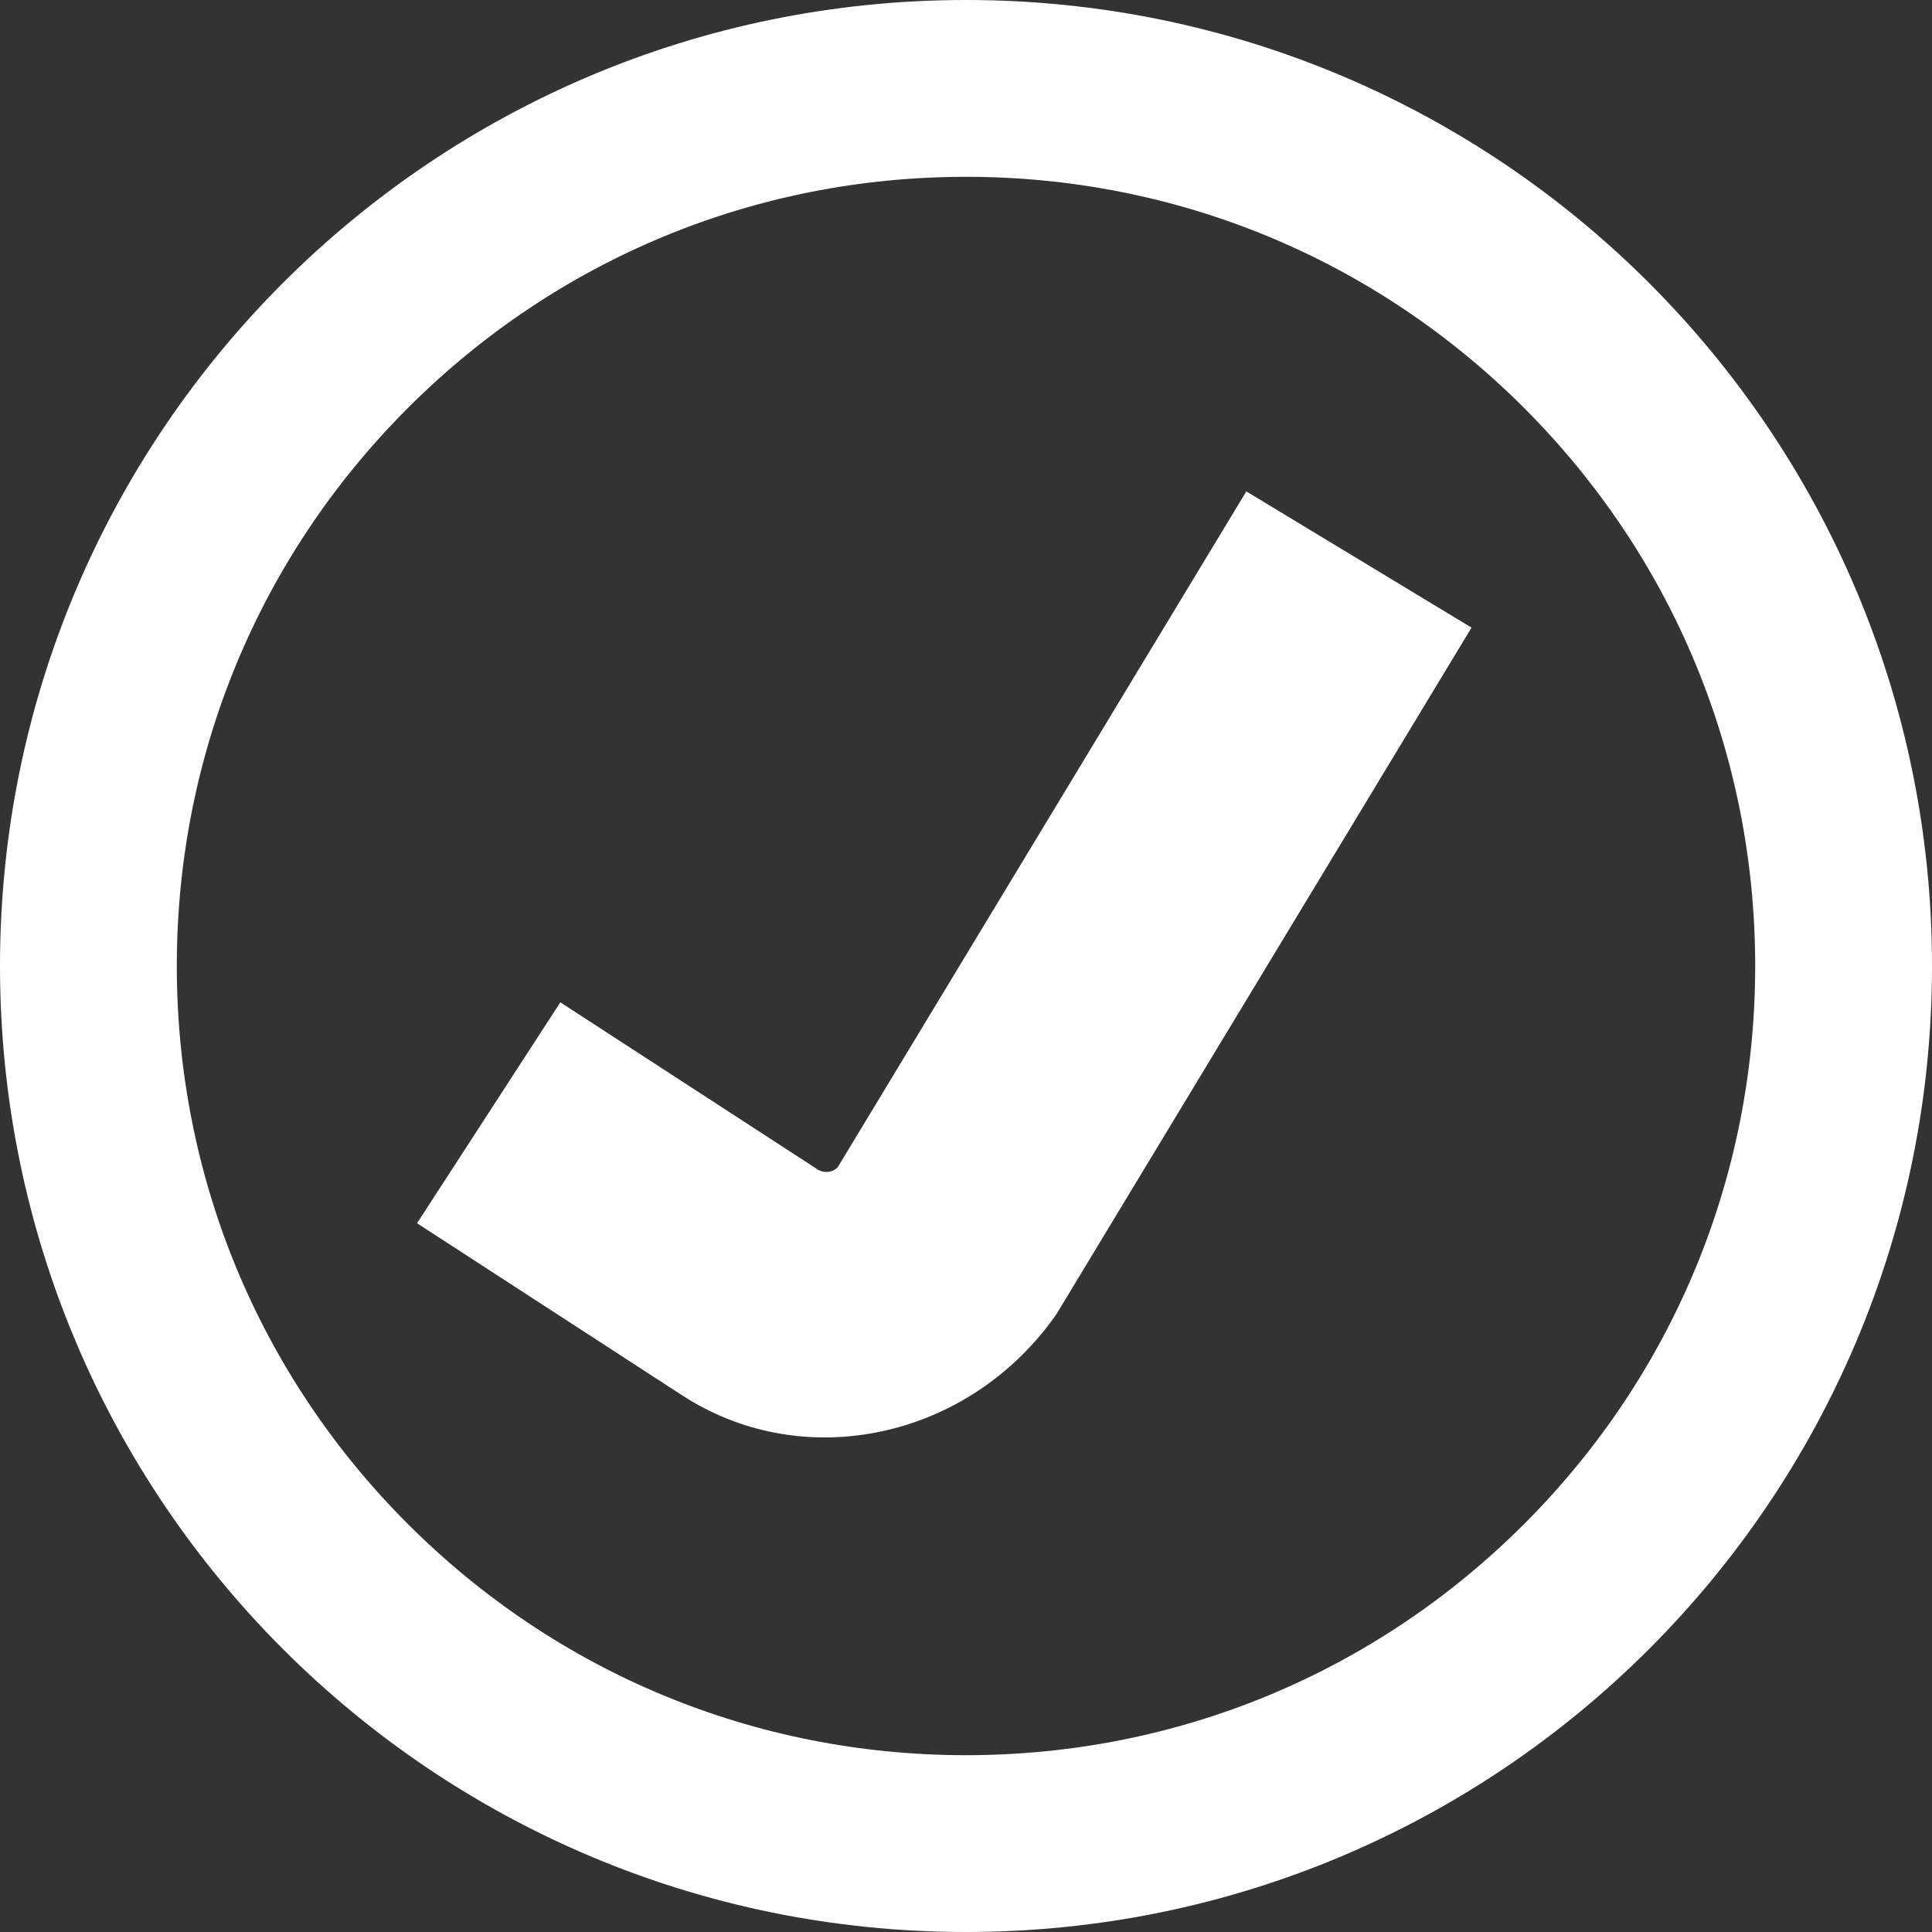 <?xml version="1.0" encoding="UTF-8"?>
<svg width="35px" height="35px" viewBox="0 0 35 35" version="1.1" xmlns="http://www.w3.org/2000/svg" xmlns:xlink="http://www.w3.org/1999/xlink">
    <rect x="0" y="0" width="35" height="35" fill="#333333" stroke="none"/>
    <!-- Generator: Sketch 52.4 (67378) - http://www.bohemiancoding.com/sketch -->
    <title>ic_verified_white</title>
    <desc>Created with Sketch.</desc>
    <g id="Symbols" stroke="none" stroke-width="1" fill="none" fill-rule="evenodd">
        <g id="icon-/-info-/-profile-/-verified-/-white" fill="#FFFFFF">
            <g id="Group-10">
                <g id="ic_verified_white">
                    <path d="M17.5,0 C7.835,0 0,7.835 0,17.5 C0,27.165 7.835,35 17.5,35 C27.165,35 35,27.165 35,17.5 C35,7.835 27.165,0 17.5,0 M17.5,3.203 C21.319,3.203 24.91,4.69 27.61,7.39 C30.31,10.091 31.797,13.681 31.797,17.5 C31.797,21.319 30.31,24.91 27.61,27.61 C24.91,30.31 21.319,31.797 17.5,31.797 C13.681,31.797 10.091,30.31 7.39,27.61 C4.69,24.91 3.203,21.319 3.203,17.5 C3.203,13.681 4.69,10.091 7.39,7.39 C10.091,4.69 13.681,3.203 17.5,3.203" id="Fill-1"></path>
                    <path d="M12.36,25.279 L7.555,22.16 L10.151,18.158 L14.808,21.183 C14.926,21.259 15.085,21.245 15.179,21.141 C15.179,21.14 17.645,17.06 22.578,8.902 L26.658,11.37 L19.141,23.803 L19.084,23.884 C18.257,25.027 17.06,25.742 15.795,25.965 C14.63,26.171 13.406,25.958 12.36,25.279" id="Fill-3"></path>
                </g>
            </g>
        </g>
    </g>
</svg>